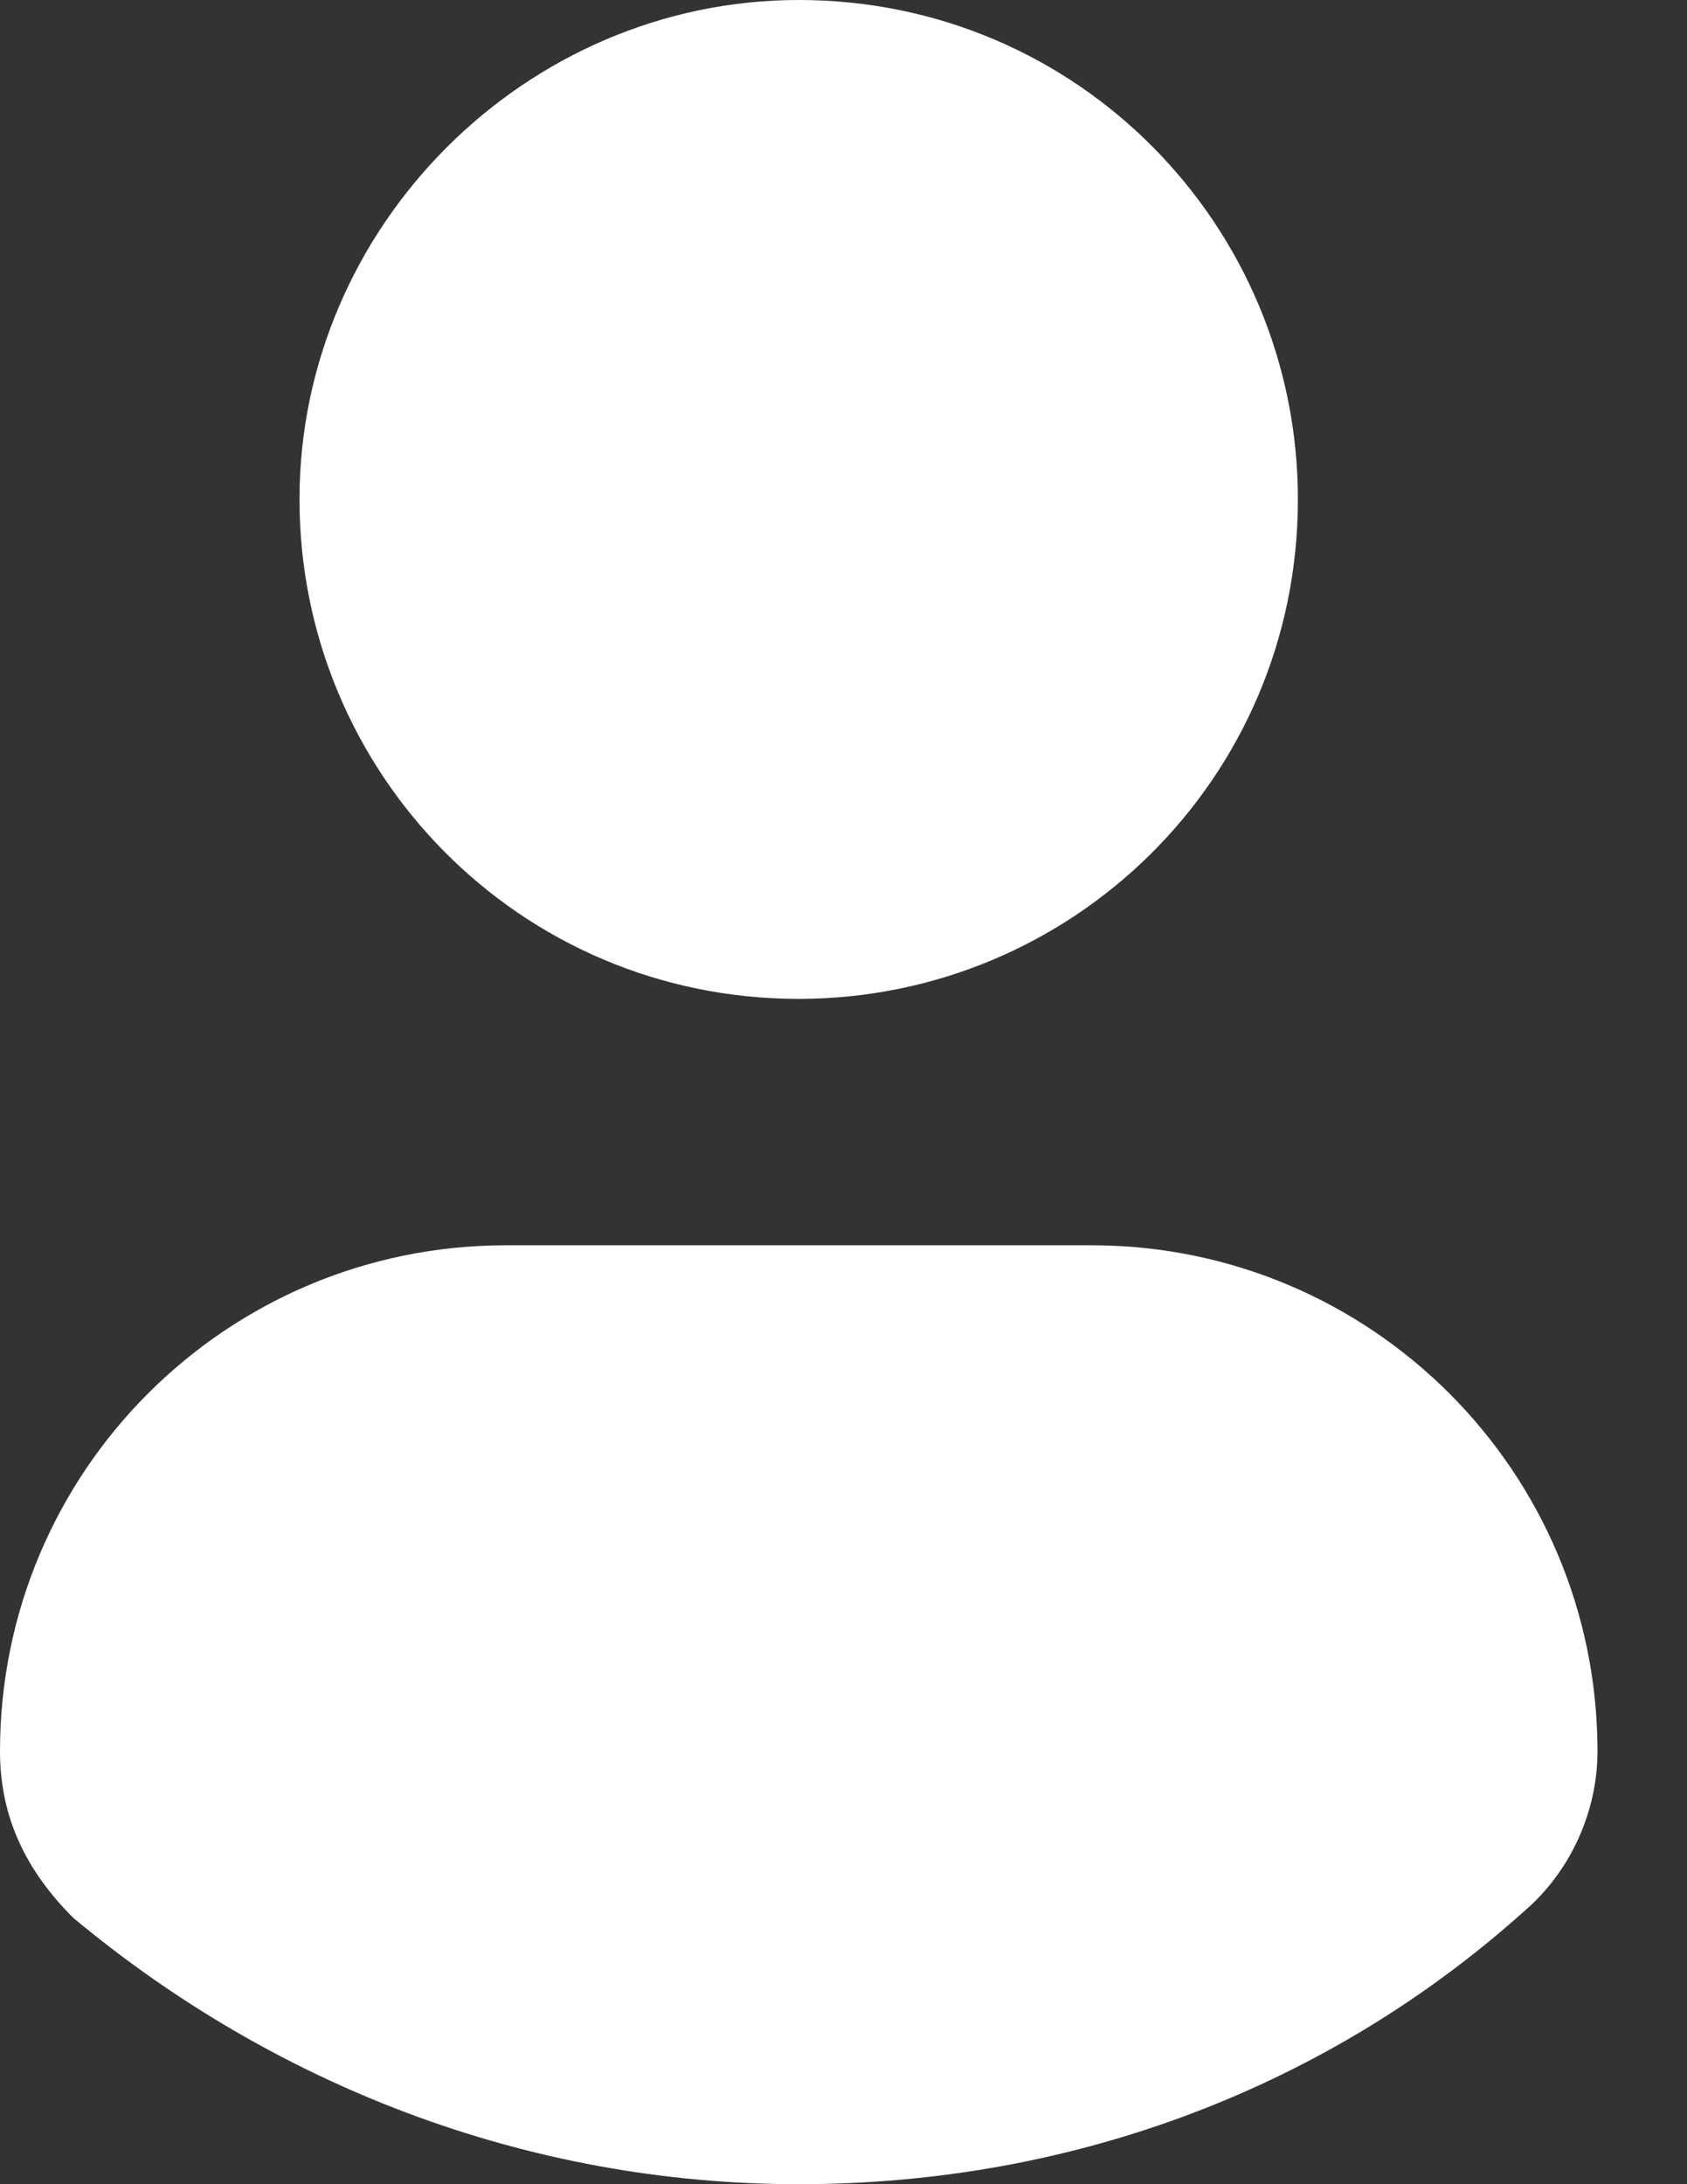 <svg width="17" height="22" viewBox="0 0 17 22" fill="none" xmlns="http://www.w3.org/2000/svg">
<rect x="0" y="0" width="17" height="22" fill="#333333" stroke="none"/>
<g>
<path d="M13.079 5.03C13.079 2.28 10.866 0 8.049 0C5.299 0 3.018 2.28 3.018 5.03C3.018 7.78 5.231 10.061 8.049 10.061C10.799 10.061 13.079 7.848 13.079 5.03Z" fill="white"/>
<path d="M0.738 19.317C2.75 20.994 5.299 22 8.049 22C10.866 22 13.415 20.994 15.36 19.25C15.829 18.848 16.098 18.244 16.098 17.64C16.098 14.823 13.817 12.543 11 12.543H5.098C2.28 12.543 0 14.823 0 17.64C0 18.311 0.268 18.848 0.738 19.317Z" fill="white"/>
</g>
</svg>
